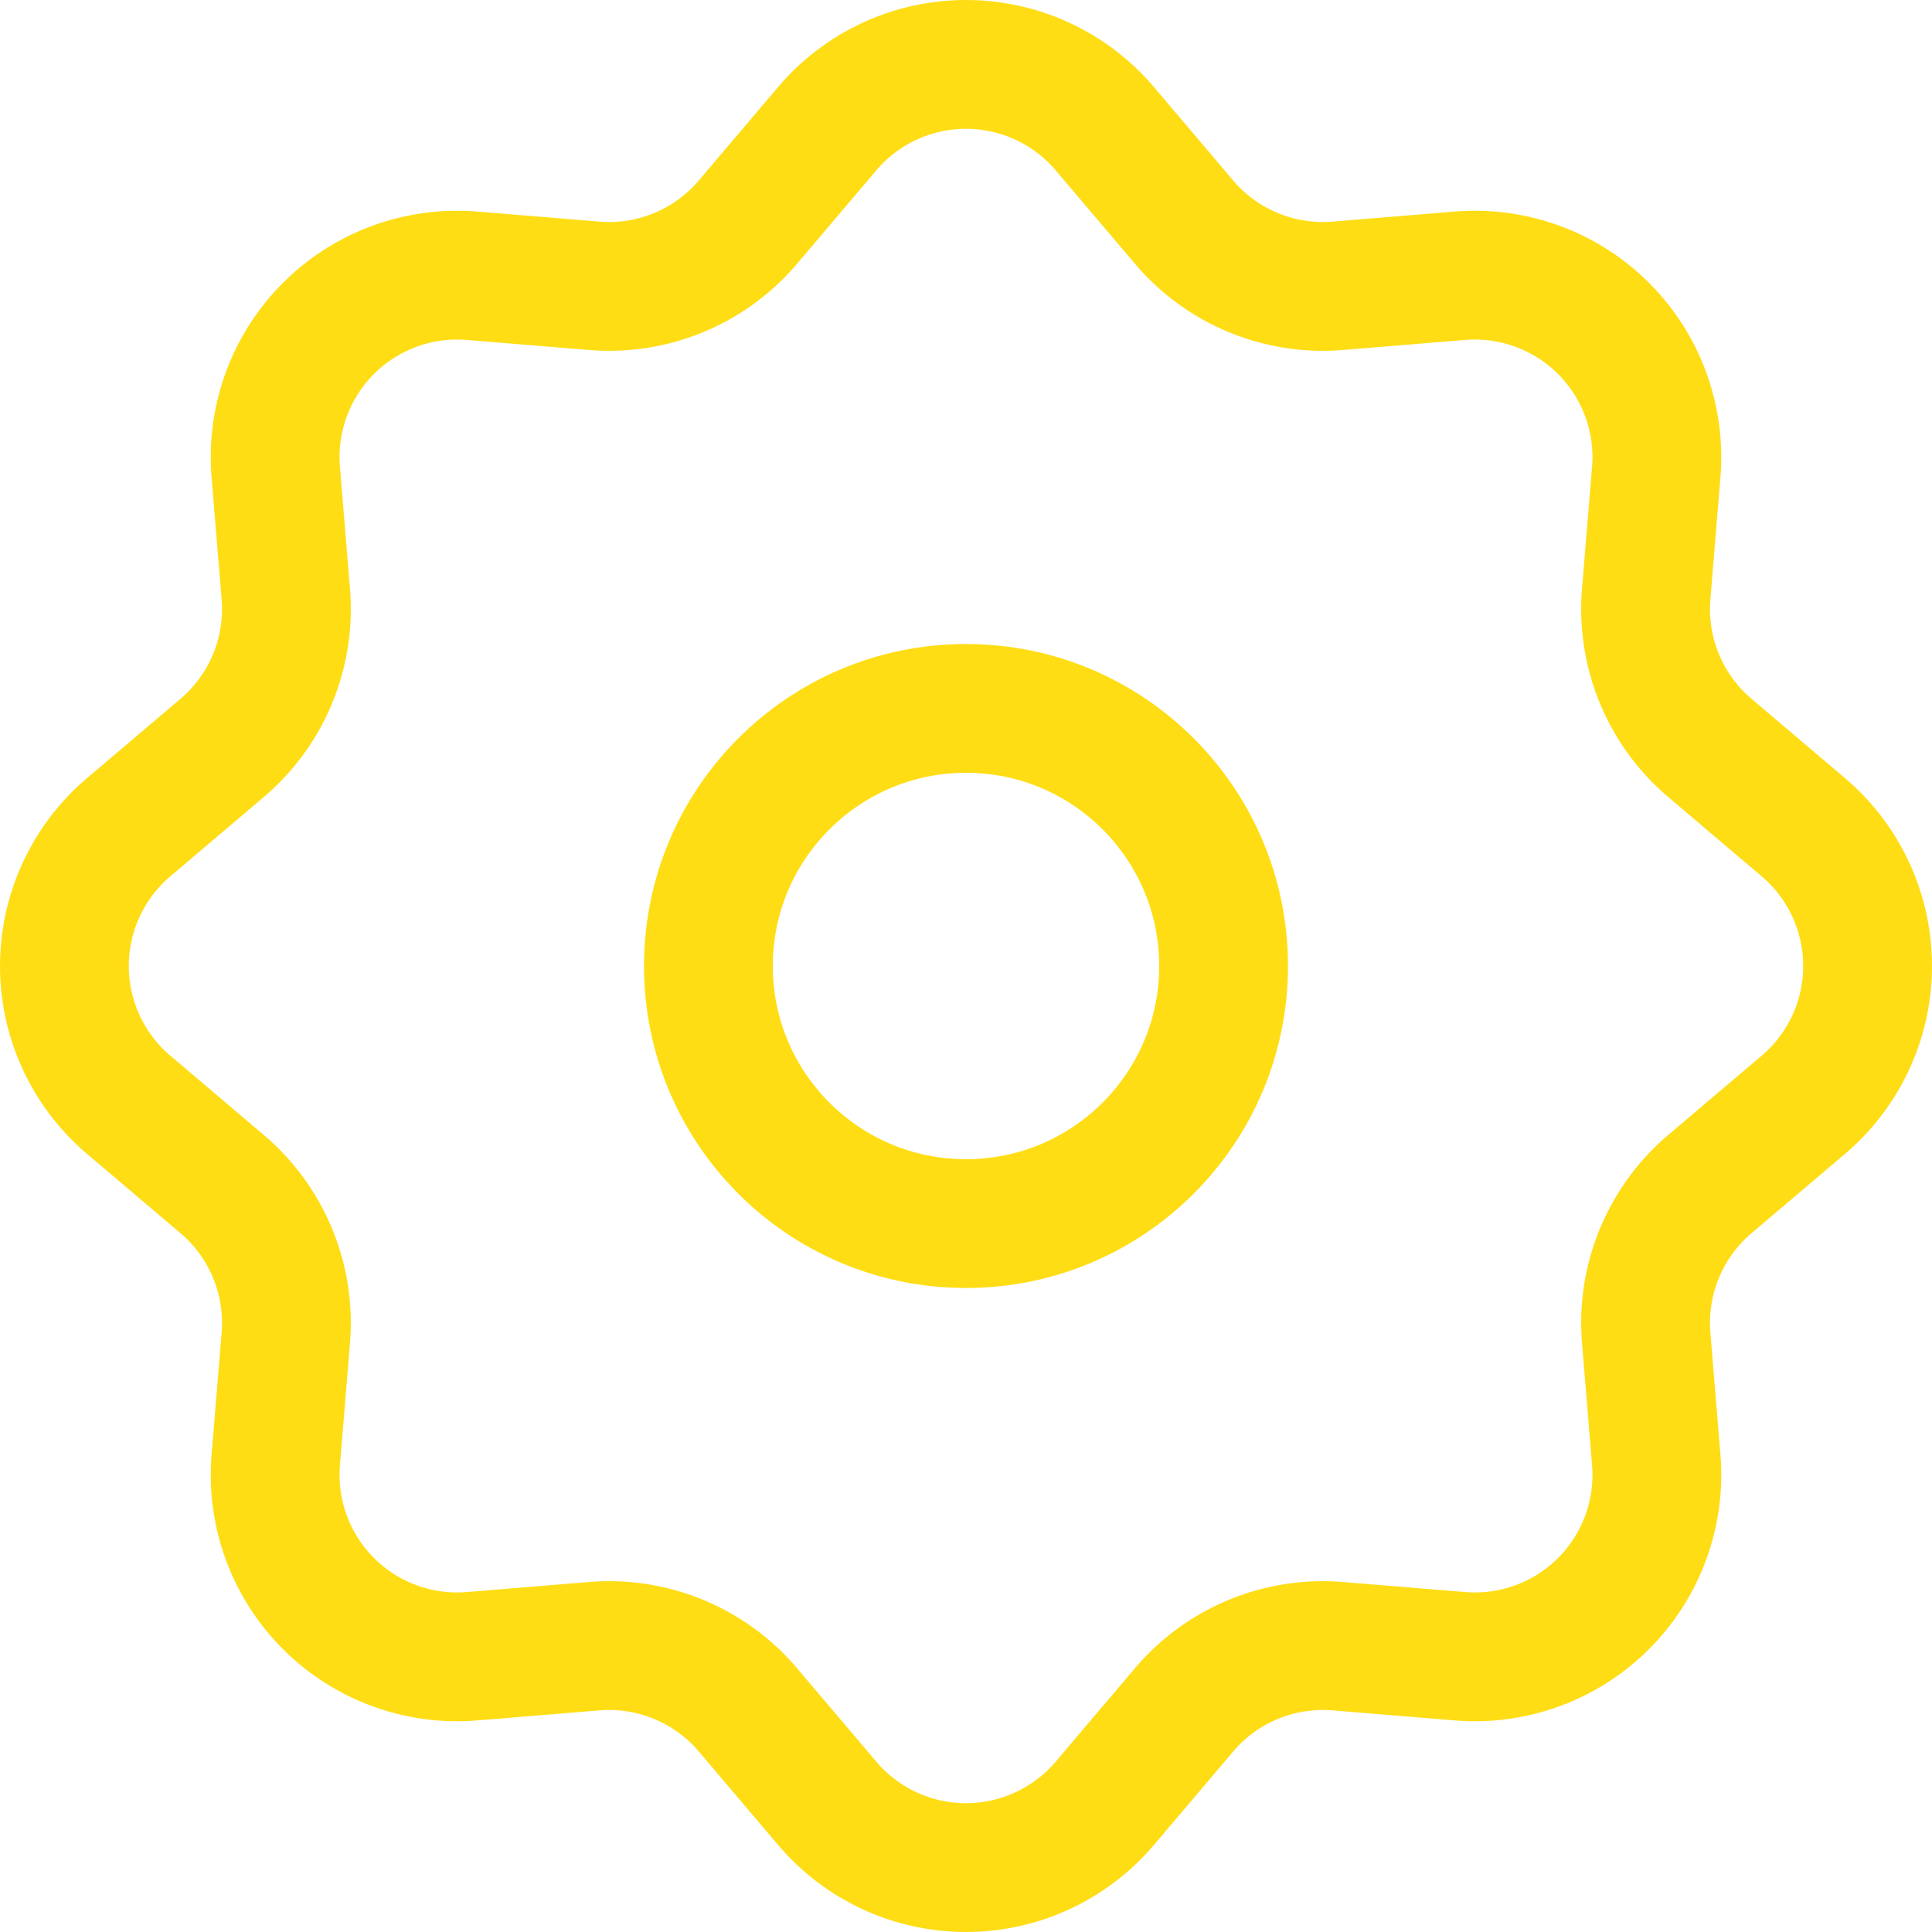 <svg xmlns="http://www.w3.org/2000/svg" viewBox="0 0 30 30"><title>interface-settings</title><g id="Layer_2" data-name="Layer 2"><g id="Interface"><g id="interface-settings"><path d="M17.155,1.998l1.232,1.452a2.826,2.826,0,0,0,2.386.988l1.897-.156A2.826,2.826,0,0,1,25.718,7.33L25.562,9.227a2.826,2.826,0,0,0,.988,2.386L28.002,12.845a2.826,2.826,0,0,1,0,4.31l-1.452,1.232a2.826,2.826,0,0,0-.988,2.386l.156,1.897a2.826,2.826,0,0,1-3.048,3.048L20.773,25.562a2.826,2.826,0,0,0-2.386.988L17.155,28.002a2.826,2.826,0,0,1-4.31,0l-1.232-1.452A2.826,2.826,0,0,0,9.227,25.562l-1.897.156A2.826,2.826,0,0,1,4.282,22.67L4.438,20.773a2.826,2.826,0,0,0-.988-2.386L1.998,17.155a2.826,2.826,0,0,1,0-4.31l1.452-1.232A2.826,2.826,0,0,0,4.438,9.227L4.282,7.33A2.826,2.826,0,0,1,7.33,4.282L9.227,4.438a2.826,2.826,0,0,0,2.386-.988L12.845,1.998A2.826,2.826,0,0,1,17.155,1.998Z" fill="none" stroke="#ffdd15" stroke-linecap="round" stroke-linejoin="round" stroke-width="2"/><circle cx="15" cy="15" r="4" fill="none" stroke="#ffdd15" stroke-linecap="round" stroke-linejoin="round" stroke-width="2"/></g></g></g></svg>